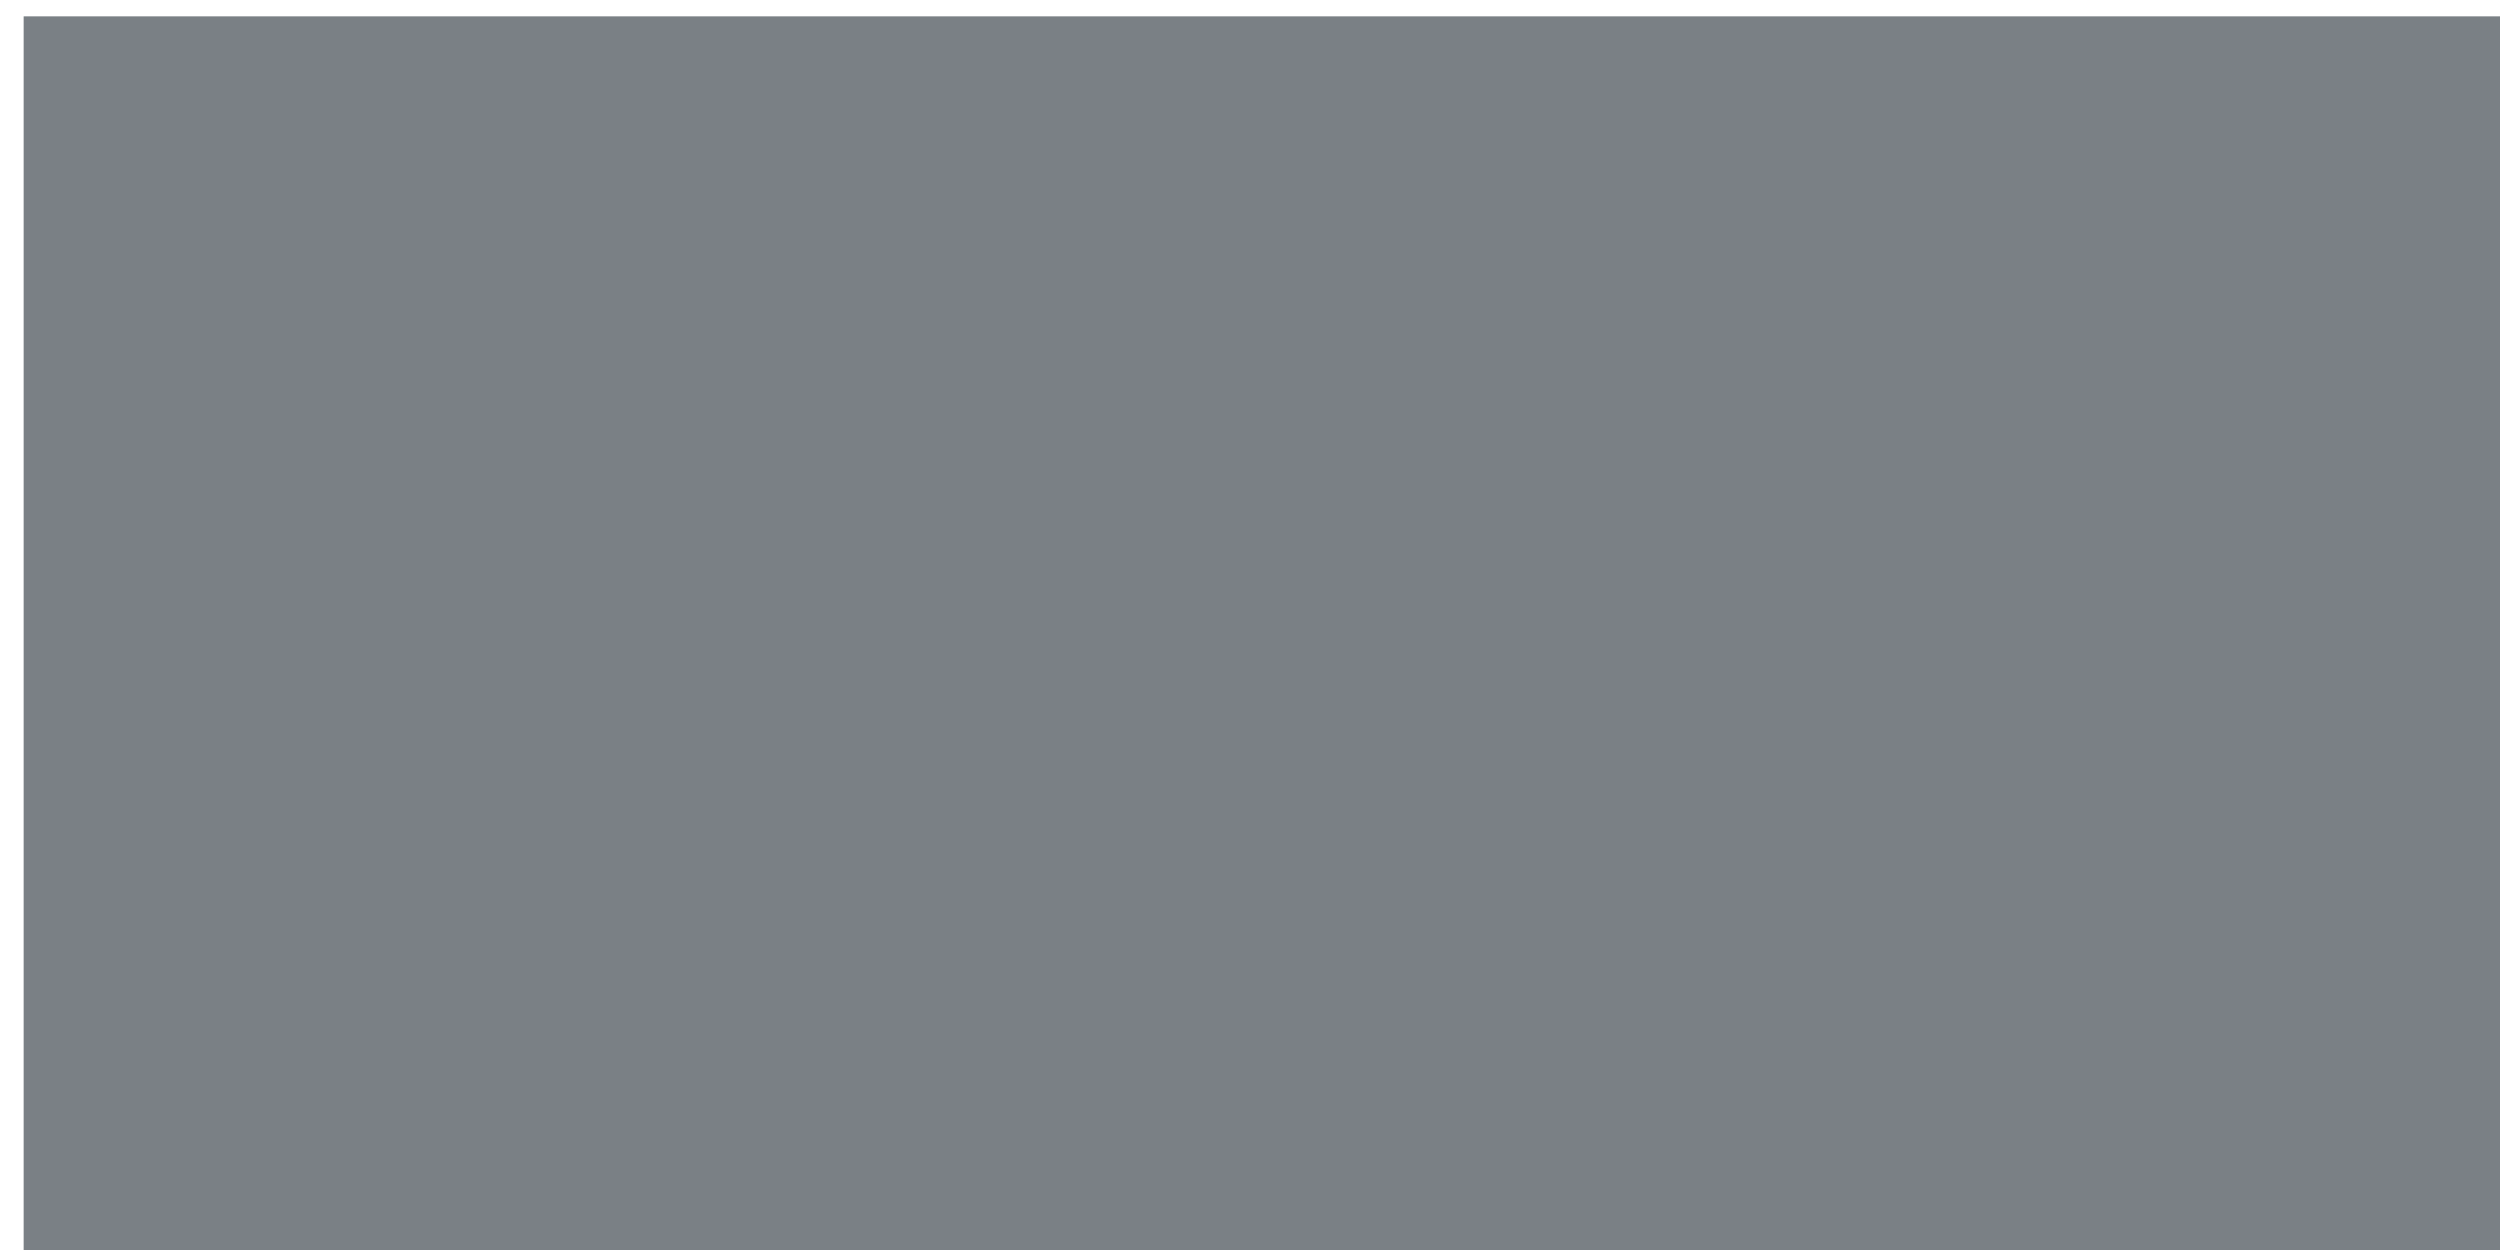 <?xml version="1.0" encoding="UTF-8" standalone="no"?>
<!-- Created with Inkscape (http://www.inkscape.org/) -->

<svg
   xmlns:osb="http://www.openswatchbook.org/uri/2009/osb"
   xmlns:dc="http://purl.org/dc/elements/1.1/"
   xmlns:cc="http://creativecommons.org/ns#"
   xmlns:rdf="http://www.w3.org/1999/02/22-rdf-syntax-ns#"
   xmlns:svg="http://www.w3.org/2000/svg"
   xmlns="http://www.w3.org/2000/svg"
   xmlns:sodipodi="http://sodipodi.sourceforge.net/DTD/sodipodi-0.dtd"
   xmlns:inkscape="http://www.inkscape.org/namespaces/inkscape"
   version="1.1"
   width="100"
   height="50"
   id="svg2"
   inkscape:version="0.92.3 (2405546, 2018-03-11)"
   sodipodi:docname="slidbg.svg">
  <sodipodi:namedview
     pagecolor="#ffffff"
     bordercolor="#666666"
     borderopacity="1"
     objecttolerance="10"
     gridtolerance="10"
     guidetolerance="10"
     inkscape:pageopacity="0"
     inkscape:pageshadow="2"
     inkscape:window-width="1366"
     inkscape:window-height="706"
     id="namedview2990"
     showgrid="false"
     inkscape:zoom="4"
     inkscape:cx="54.304785"
     inkscape:cy="8.1263906"
     inkscape:window-x="-8"
     inkscape:window-y="-8"
     inkscape:window-maximized="1"
     inkscape:current-layer="svg2" />
  <defs
     id="defs4">
    <linearGradient
       id="linearGradient5989"
       osb:paint="solid">
      <stop
         style="stop-color:#080c10;stop-opacity:1;"
         offset="0"
         id="stop5987" />
    </linearGradient>
    <linearGradient
       id="linearGradient5983"
       osb:paint="solid">
      <stop
         style="stop-color:#000000;stop-opacity:1;"
         offset="0"
         id="stop5981" />
    </linearGradient>
    <linearGradient
       id="linearGradient4529"
       osb:paint="solid">
      <stop
         style="stop-color:#080c10;stop-opacity:1;"
         offset="0"
         id="stop4527" />
    </linearGradient>
  </defs>
  <rect
     style="fill:#0b151f;fill-opacity:0.541;stroke:#ececec;stroke-width:0;stroke-miterlimit:4;stroke-dasharray:none"
     id="rect11"
     width="100.14"
     height="50.083"
     x="0.946"
     y="0.654"
     ry="0" />
  <rect
     style="opacity:1;fill:#0b151f;fill-opacity:0;stroke:#ececec;stroke-width:0;stroke-miterlimit:4;stroke-dasharray:none"
     id="rect4542"
     width="14"
     height="10"
     x="-1"
     y="21.5" />
  <rect
     style="opacity:1;fill:#0b151f;fill-opacity:0;stroke:#ececec;stroke-width:0;stroke-miterlimit:4;stroke-dasharray:none"
     id="rect4544"
     width="92.054"
     height="42.346"
     x="4.946"
     y="4.654" />
</svg>
